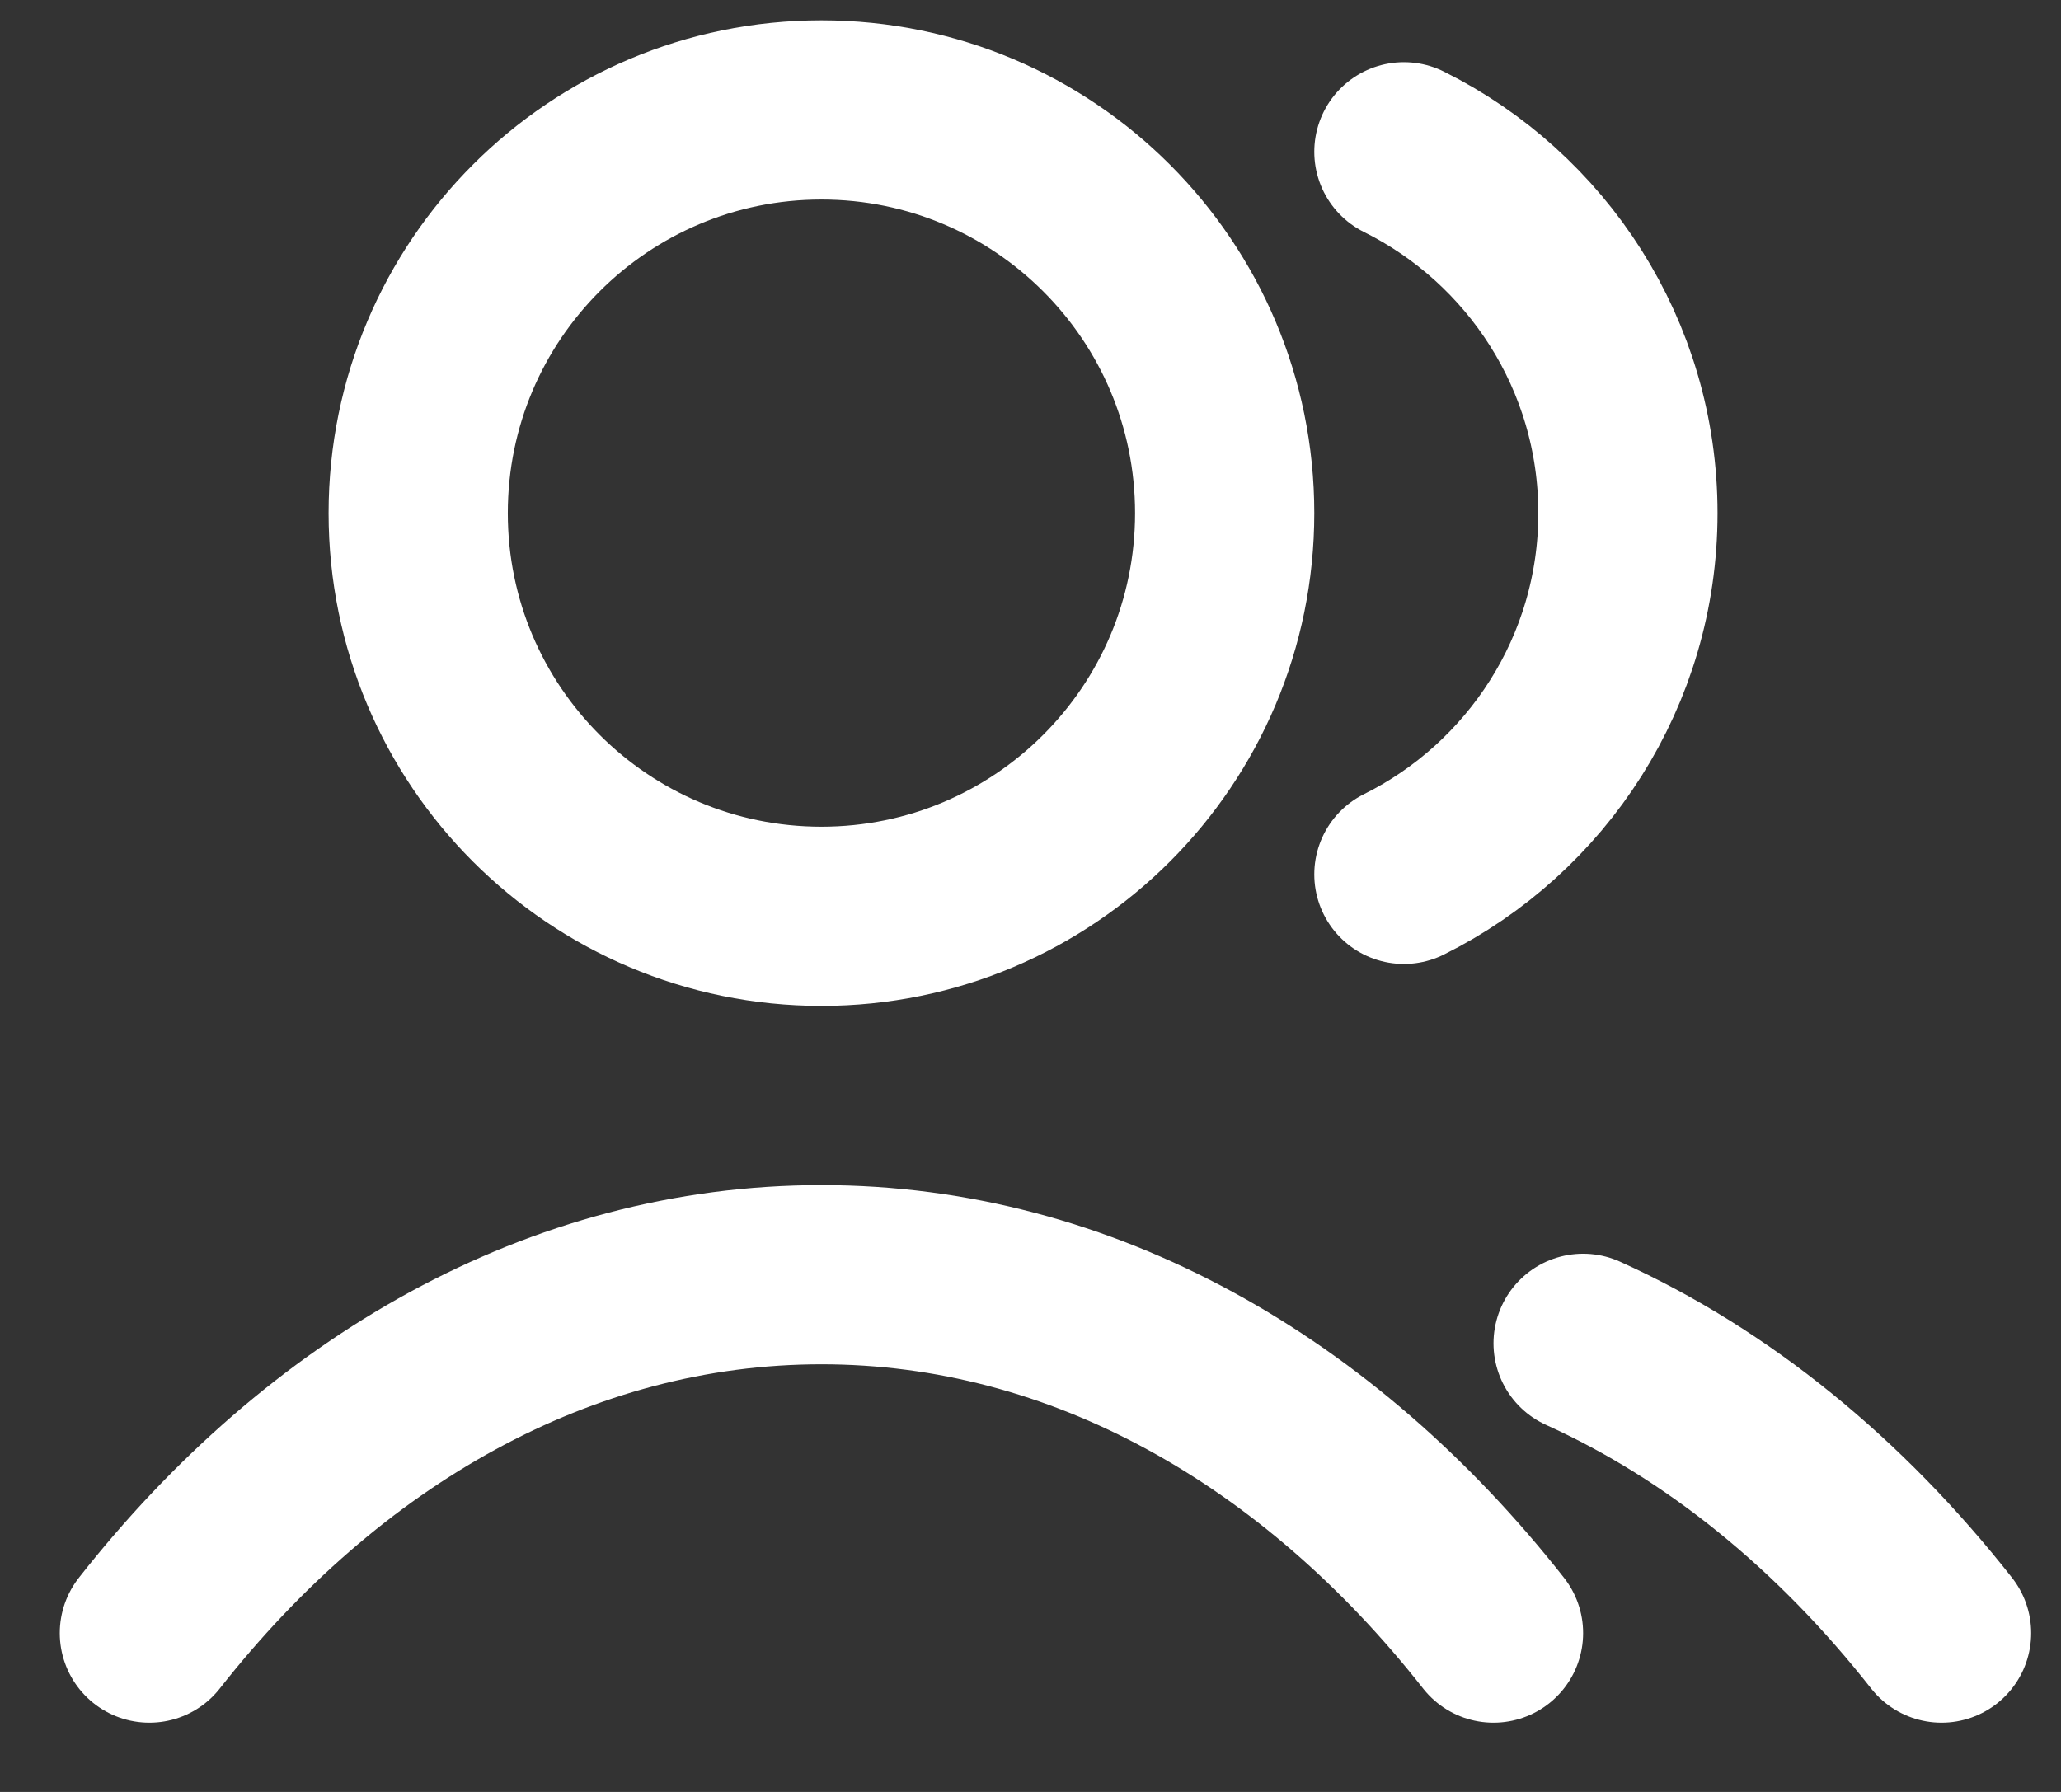 <svg width="23" height="20" viewBox="0 0 23 20" fill="none" xmlns="http://www.w3.org/2000/svg">
<rect x="0" y="0" width="23" height="20" fill="#333333" stroke="none"/>
<path d="M15.667 1.694C17.148 2.431 18.167 3.96 18.167 5.727C18.167 7.493 17.148 9.022 15.667 9.759M17.667 14.993C19.178 15.677 20.539 16.791 21.667 18.227M1.667 18.227C3.613 15.749 6.256 14.227 9.167 14.227C12.077 14.227 14.72 15.749 16.667 18.227M13.667 5.727C13.667 8.212 11.652 10.227 9.167 10.227C6.681 10.227 4.667 8.212 4.667 5.727C4.667 3.241 6.681 1.227 9.167 1.227C11.652 1.227 13.667 3.241 13.667 5.727Z" stroke="white" stroke-width="2" stroke-linecap="round" stroke-linejoin="round"/>
</svg>

